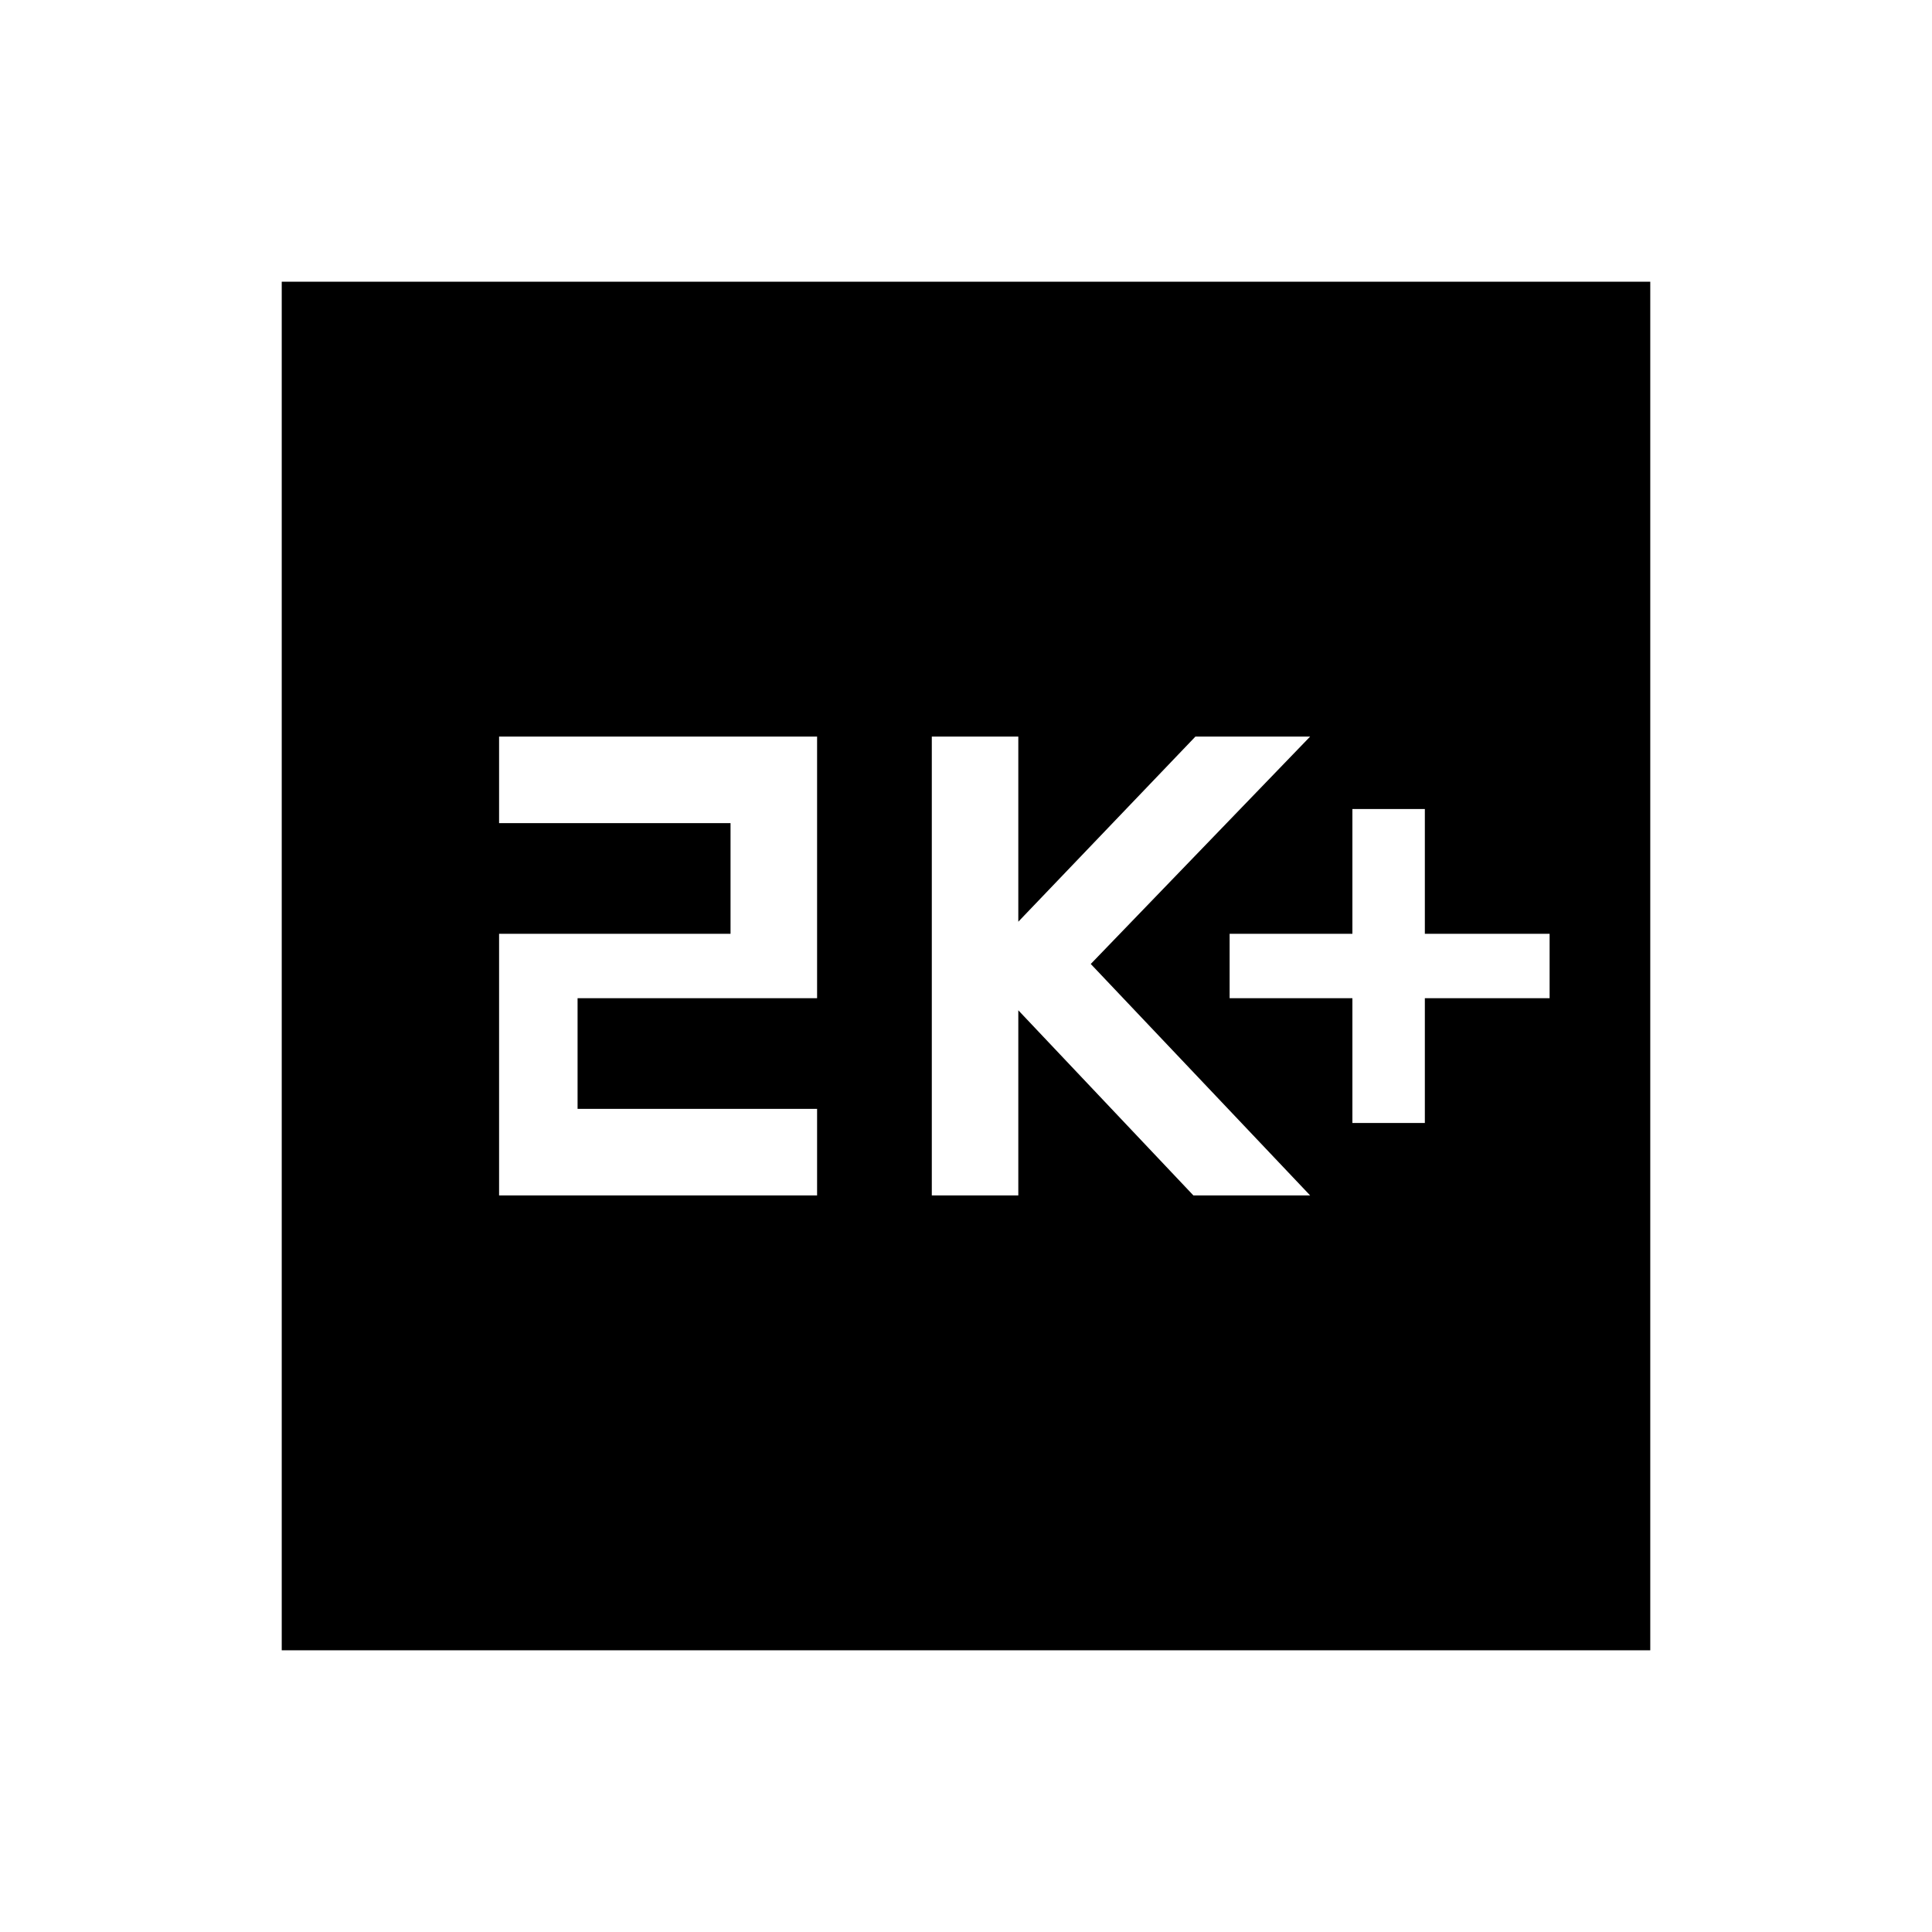 <svg xmlns="http://www.w3.org/2000/svg" height="40" width="40"><path d="M28 23.25h1.5v-2.583h2.583v-1.334H29.5V16.75H28v2.583h-2.542v1.334H28Zm-8.708 1.5h1.791v-3.833l3.625 3.833h2.417l-4.542-4.792 4.542-4.708H24.75l-3.667 3.833V15.25h-1.791Zm-8.959 0h6.584v-1.792h-4.959v-2.291h4.959V15.25h-6.584v1.792h4.792v2.291h-4.792Zm-4.5 9.417V5.833h28.334v28.334Z"/></svg>